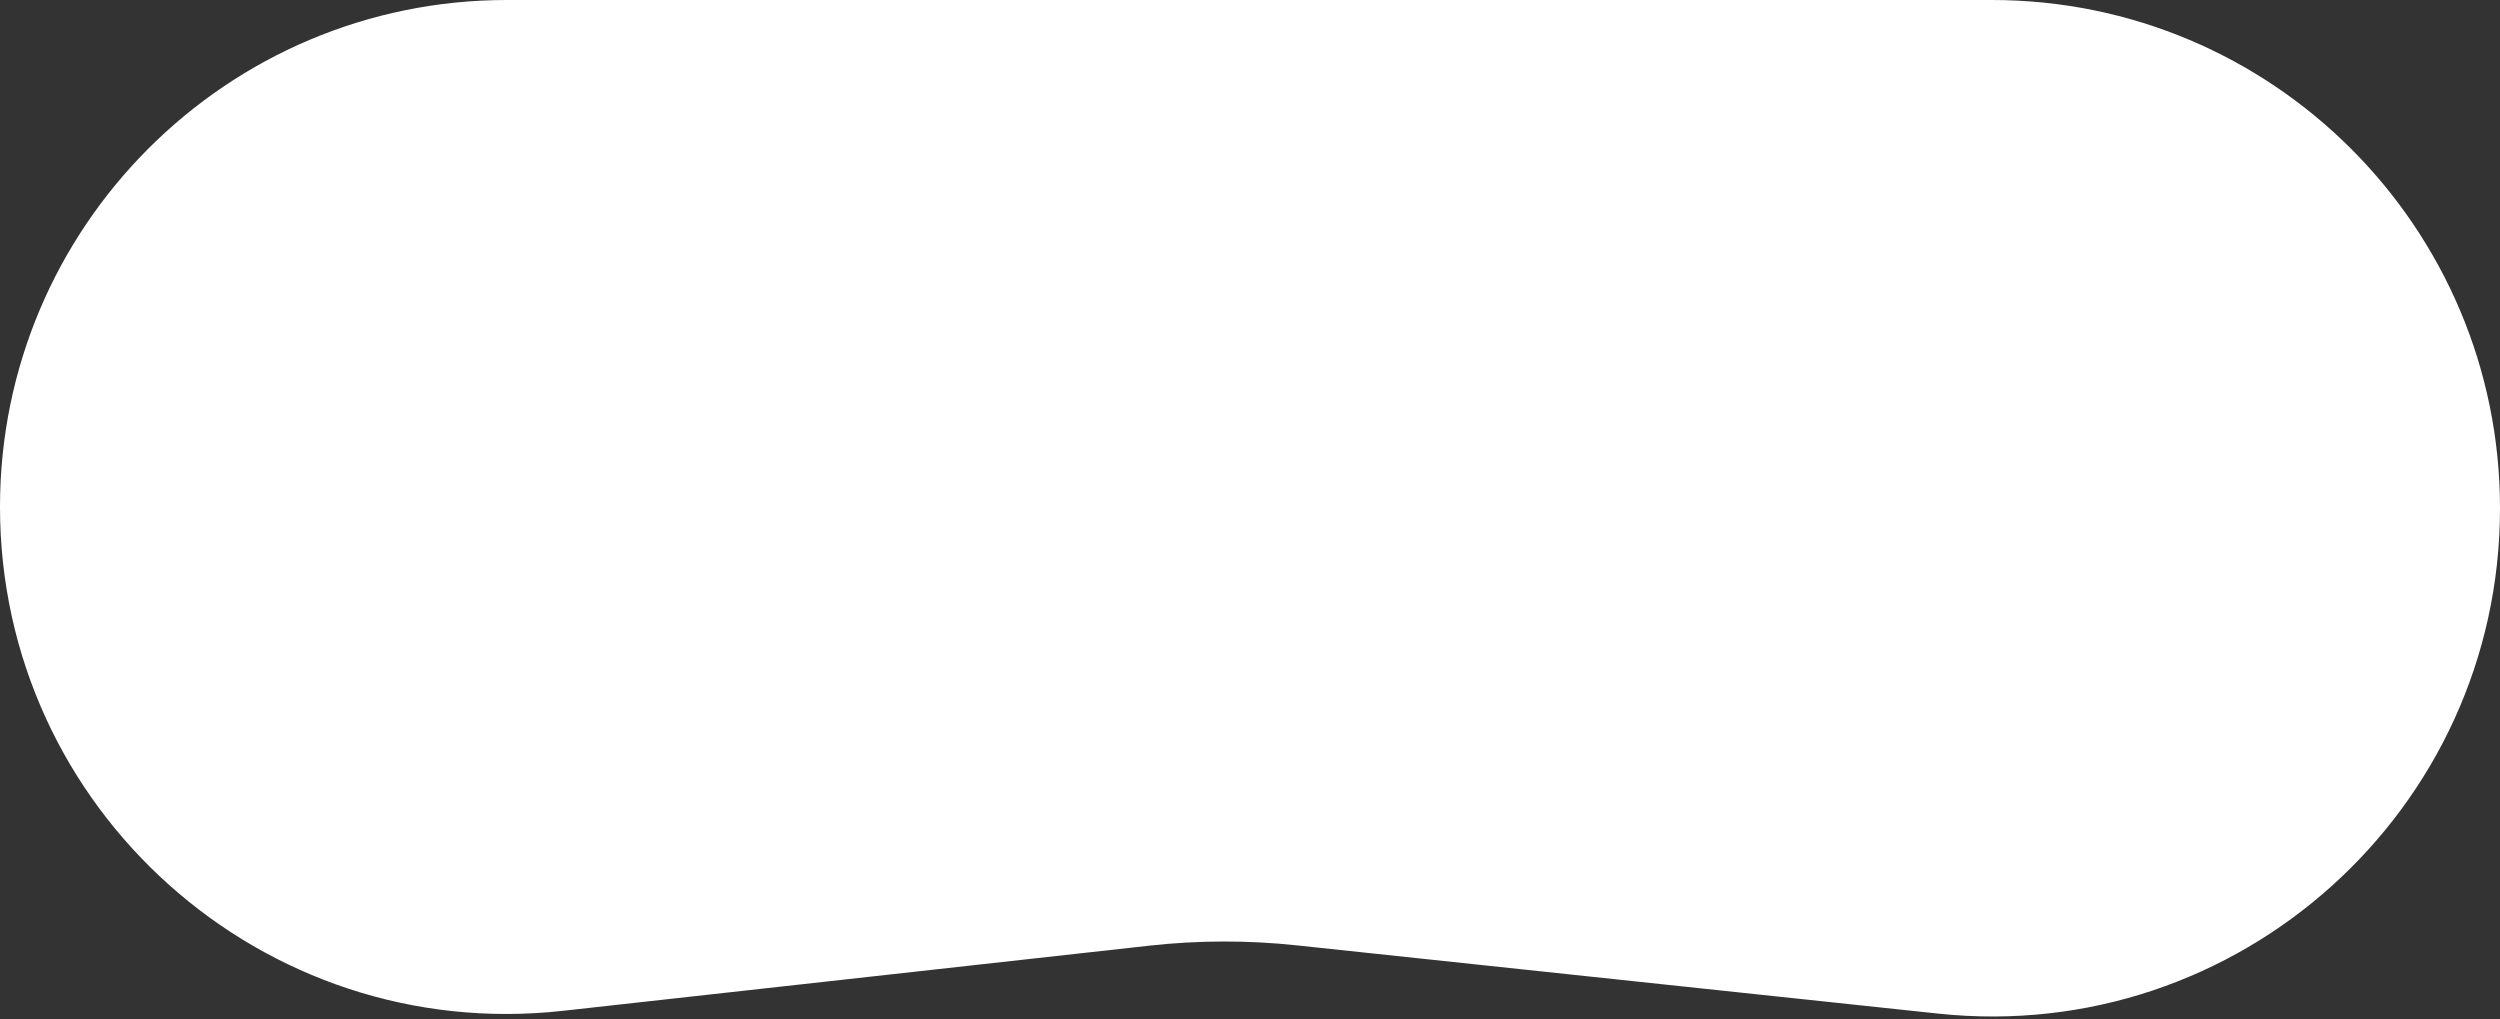 <svg width="184" height="75" viewBox="0 0 184 75" fill="none" xmlns="http://www.w3.org/2000/svg">
<rect x="0" y="0" width="184" height="75" fill="#333333" stroke="none"/>
<path d="M0 37.312C0 16.705 16.705 0 37.312 0H146.595C167.253 0 184 16.747 184 37.405V37.405C184 59.629 164.737 76.951 142.638 74.6L95.407 69.575C91.813 69.193 88.188 69.201 84.596 69.6L41.433 74.396C19.33 76.852 0 59.551 0 37.312V37.312Z" fill="white"/>
</svg>
